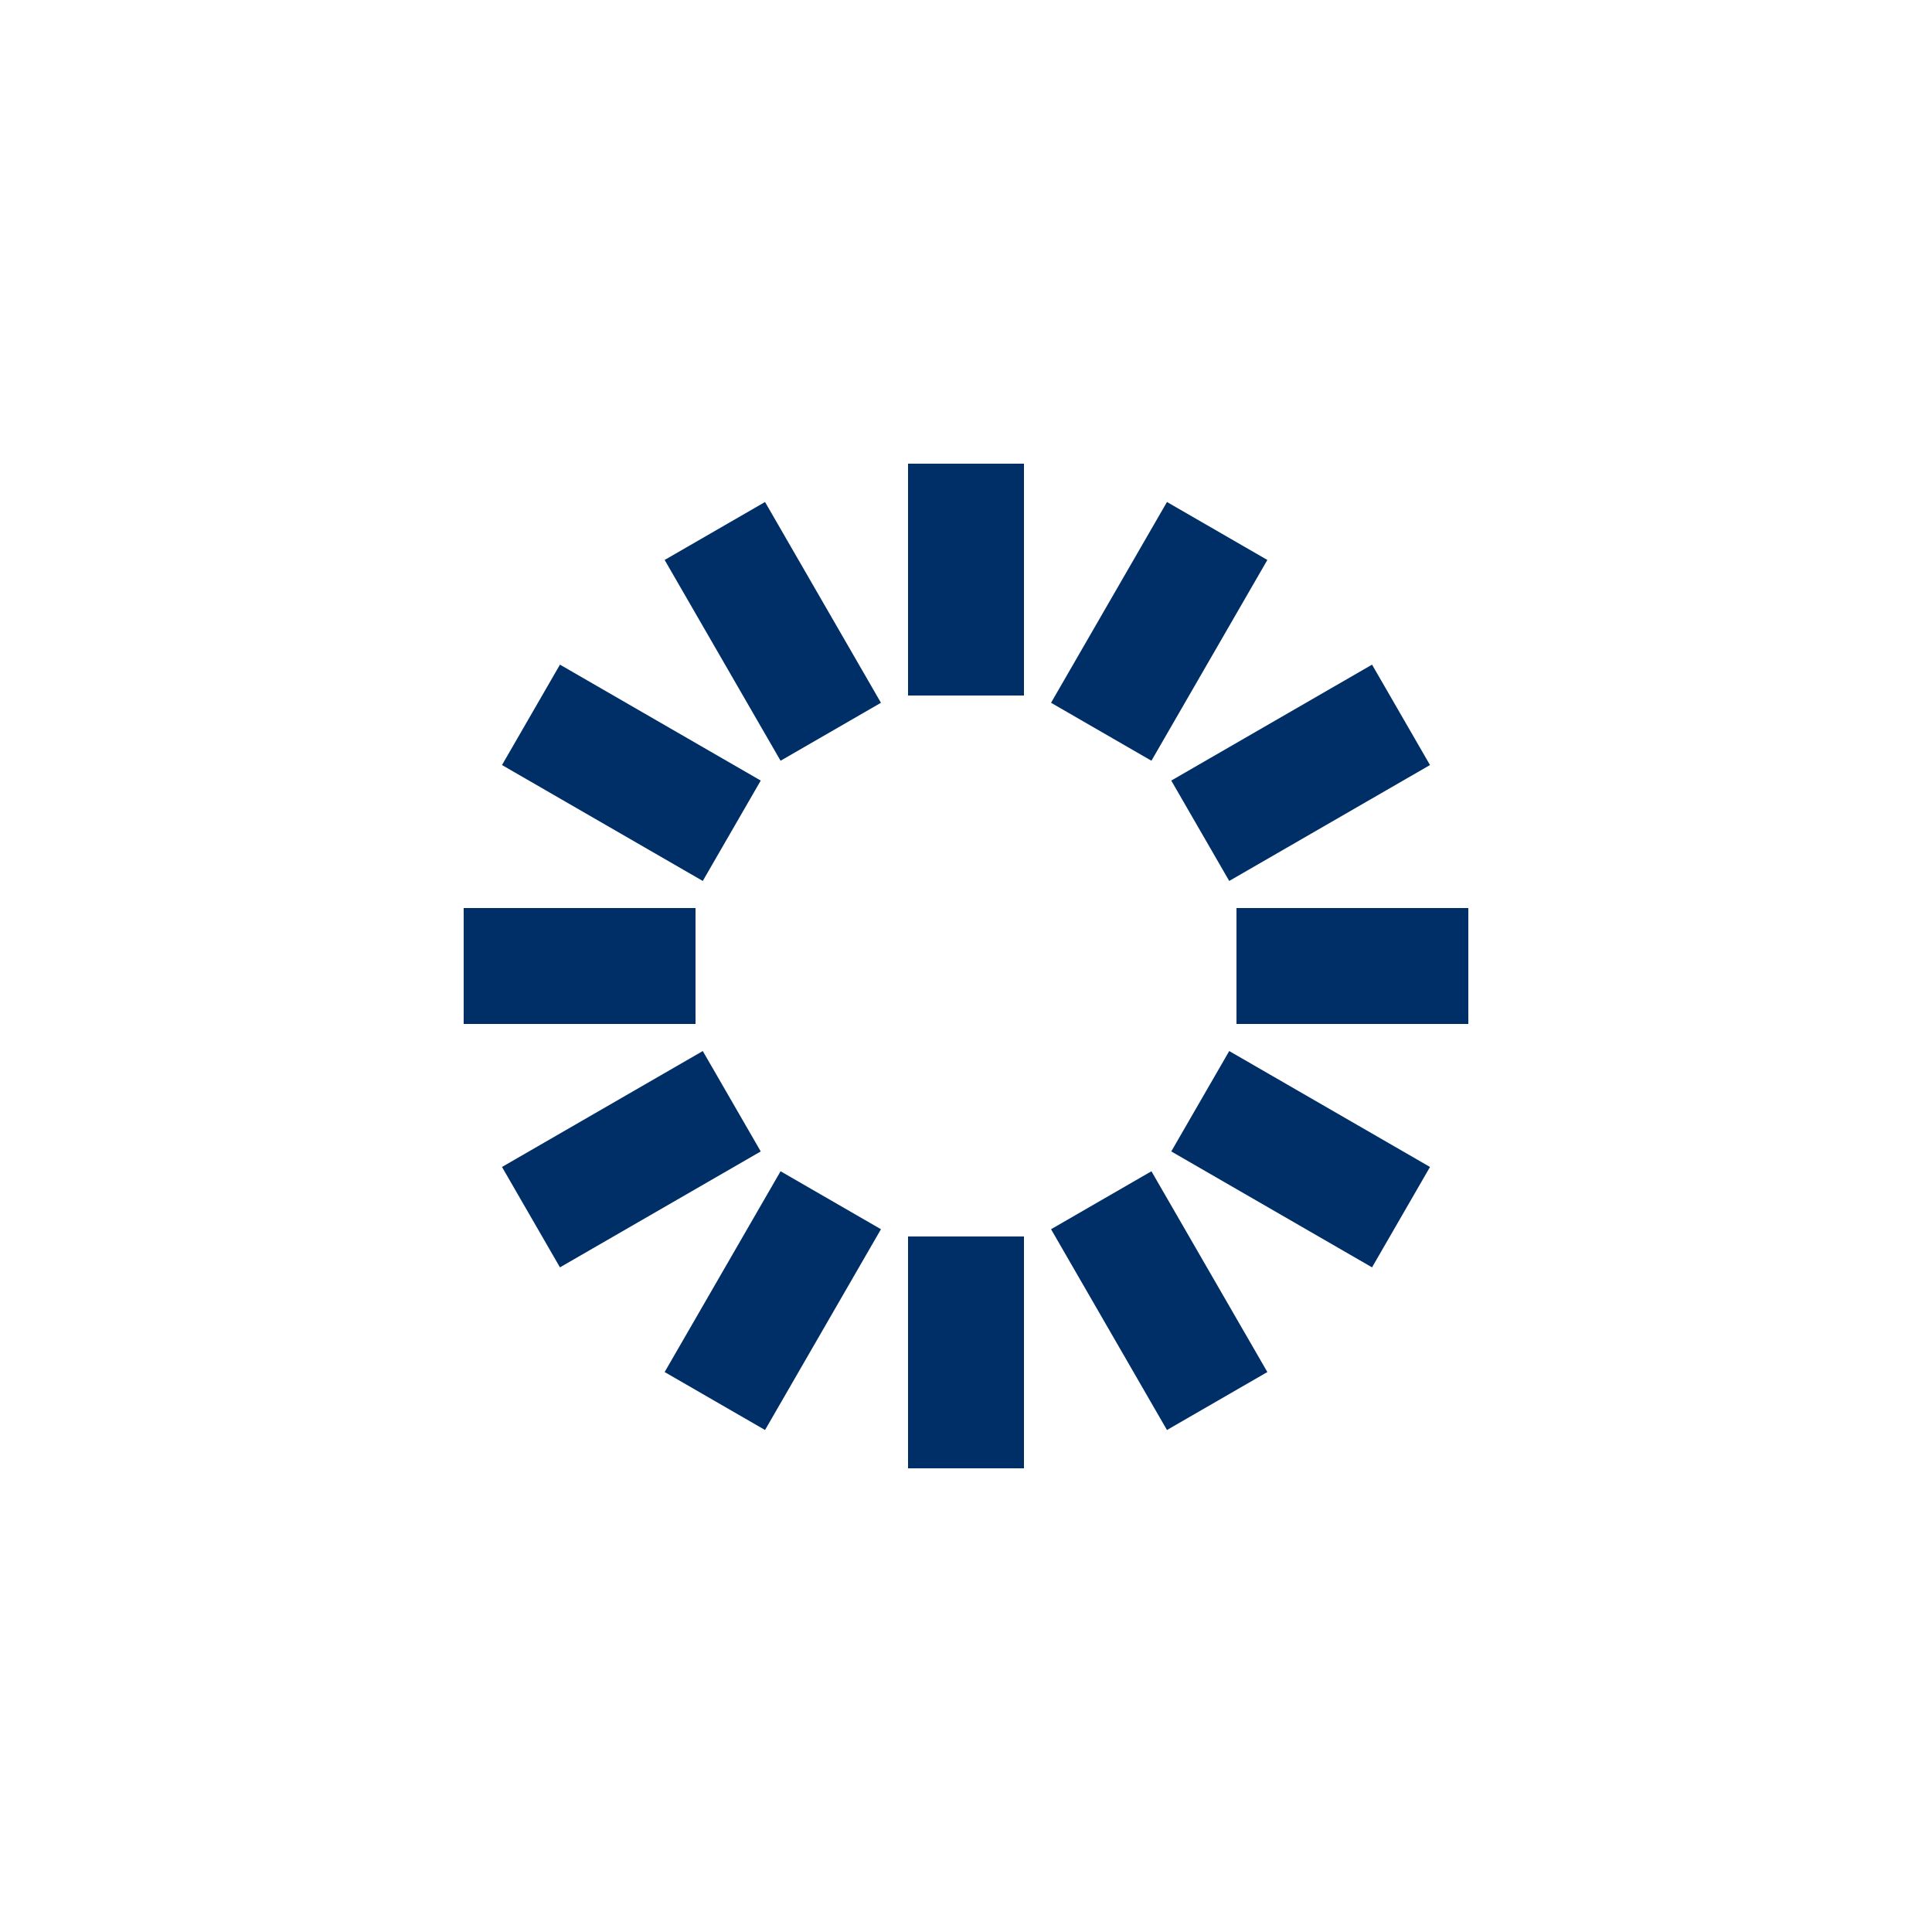 <?xml version="1.0" encoding="utf-8"?>
<svg xmlns="http://www.w3.org/2000/svg"
     style="margin: auto; background: none; display: block; shape-rendering: auto;" width="200px" height="200px"
     viewBox="0 0 100 100" preserveAspectRatio="xMidYMid">
    <g transform="rotate(0 50 50)">
        <rect x="47" y="24" rx="0" ry="0" width="6" height="12" fill="#002e66">
            <animate attributeName="opacity" values="1;0" keyTimes="0;1" dur="1s" begin="-0.917s"
                     repeatCount="indefinite"></animate>
        </rect>
    </g>
    <g transform="rotate(30 50 50)">
        <rect x="47" y="24" rx="0" ry="0" width="6" height="12" fill="#002e66">
            <animate attributeName="opacity" values="1;0" keyTimes="0;1" dur="1s" begin="-0.833s"
                     repeatCount="indefinite"></animate>
        </rect>
    </g>
    <g transform="rotate(60 50 50)">
        <rect x="47" y="24" rx="0" ry="0" width="6" height="12" fill="#002e66">
            <animate attributeName="opacity" values="1;0" keyTimes="0;1" dur="1s" begin="-0.75s"
                     repeatCount="indefinite"></animate>
        </rect>
    </g>
    <g transform="rotate(90 50 50)">
        <rect x="47" y="24" rx="0" ry="0" width="6" height="12" fill="#002e66">
            <animate attributeName="opacity" values="1;0" keyTimes="0;1" dur="1s" begin="-0.667s"
                     repeatCount="indefinite"></animate>
        </rect>
    </g>
    <g transform="rotate(120 50 50)">
        <rect x="47" y="24" rx="0" ry="0" width="6" height="12" fill="#002e66">
            <animate attributeName="opacity" values="1;0" keyTimes="0;1" dur="1s" begin="-0.583s"
                     repeatCount="indefinite"></animate>
        </rect>
    </g>
    <g transform="rotate(150 50 50)">
        <rect x="47" y="24" rx="0" ry="0" width="6" height="12" fill="#002e66">
            <animate attributeName="opacity" values="1;0" keyTimes="0;1" dur="1s" begin="-0.5s"
                     repeatCount="indefinite"></animate>
        </rect>
    </g>
    <g transform="rotate(180 50 50)">
        <rect x="47" y="24" rx="0" ry="0" width="6" height="12" fill="#002e66">
            <animate attributeName="opacity" values="1;0" keyTimes="0;1" dur="1s" begin="-0.417s"
                     repeatCount="indefinite"></animate>
        </rect>
    </g>
    <g transform="rotate(210 50 50)">
        <rect x="47" y="24" rx="0" ry="0" width="6" height="12" fill="#002e66">
            <animate attributeName="opacity" values="1;0" keyTimes="0;1" dur="1s" begin="-0.333s"
                     repeatCount="indefinite"></animate>
        </rect>
    </g>
    <g transform="rotate(240 50 50)">
        <rect x="47" y="24" rx="0" ry="0" width="6" height="12" fill="#002e66">
            <animate attributeName="opacity" values="1;0" keyTimes="0;1" dur="1s" begin="-0.25s"
                     repeatCount="indefinite"></animate>
        </rect>
    </g>
    <g transform="rotate(270 50 50)">
        <rect x="47" y="24" rx="0" ry="0" width="6" height="12" fill="#002e66">
            <animate attributeName="opacity" values="1;0" keyTimes="0;1" dur="1s" begin="-0.167s"
                     repeatCount="indefinite"></animate>
        </rect>
    </g>
    <g transform="rotate(300 50 50)">
        <rect x="47" y="24" rx="0" ry="0" width="6" height="12" fill="#002e66">
            <animate attributeName="opacity" values="1;0" keyTimes="0;1" dur="1s" begin="-0.083s"
                     repeatCount="indefinite"></animate>
        </rect>
    </g>
    <g transform="rotate(330 50 50)">
        <rect x="47" y="24" rx="0" ry="0" width="6" height="12" fill="#002e66">
            <animate attributeName="opacity" values="1;0" keyTimes="0;1" dur="1s" begin="0s"
                     repeatCount="indefinite"></animate>
        </rect>
    </g>
    <!-- [ldio] generated by https://loading.io/ -->
</svg>